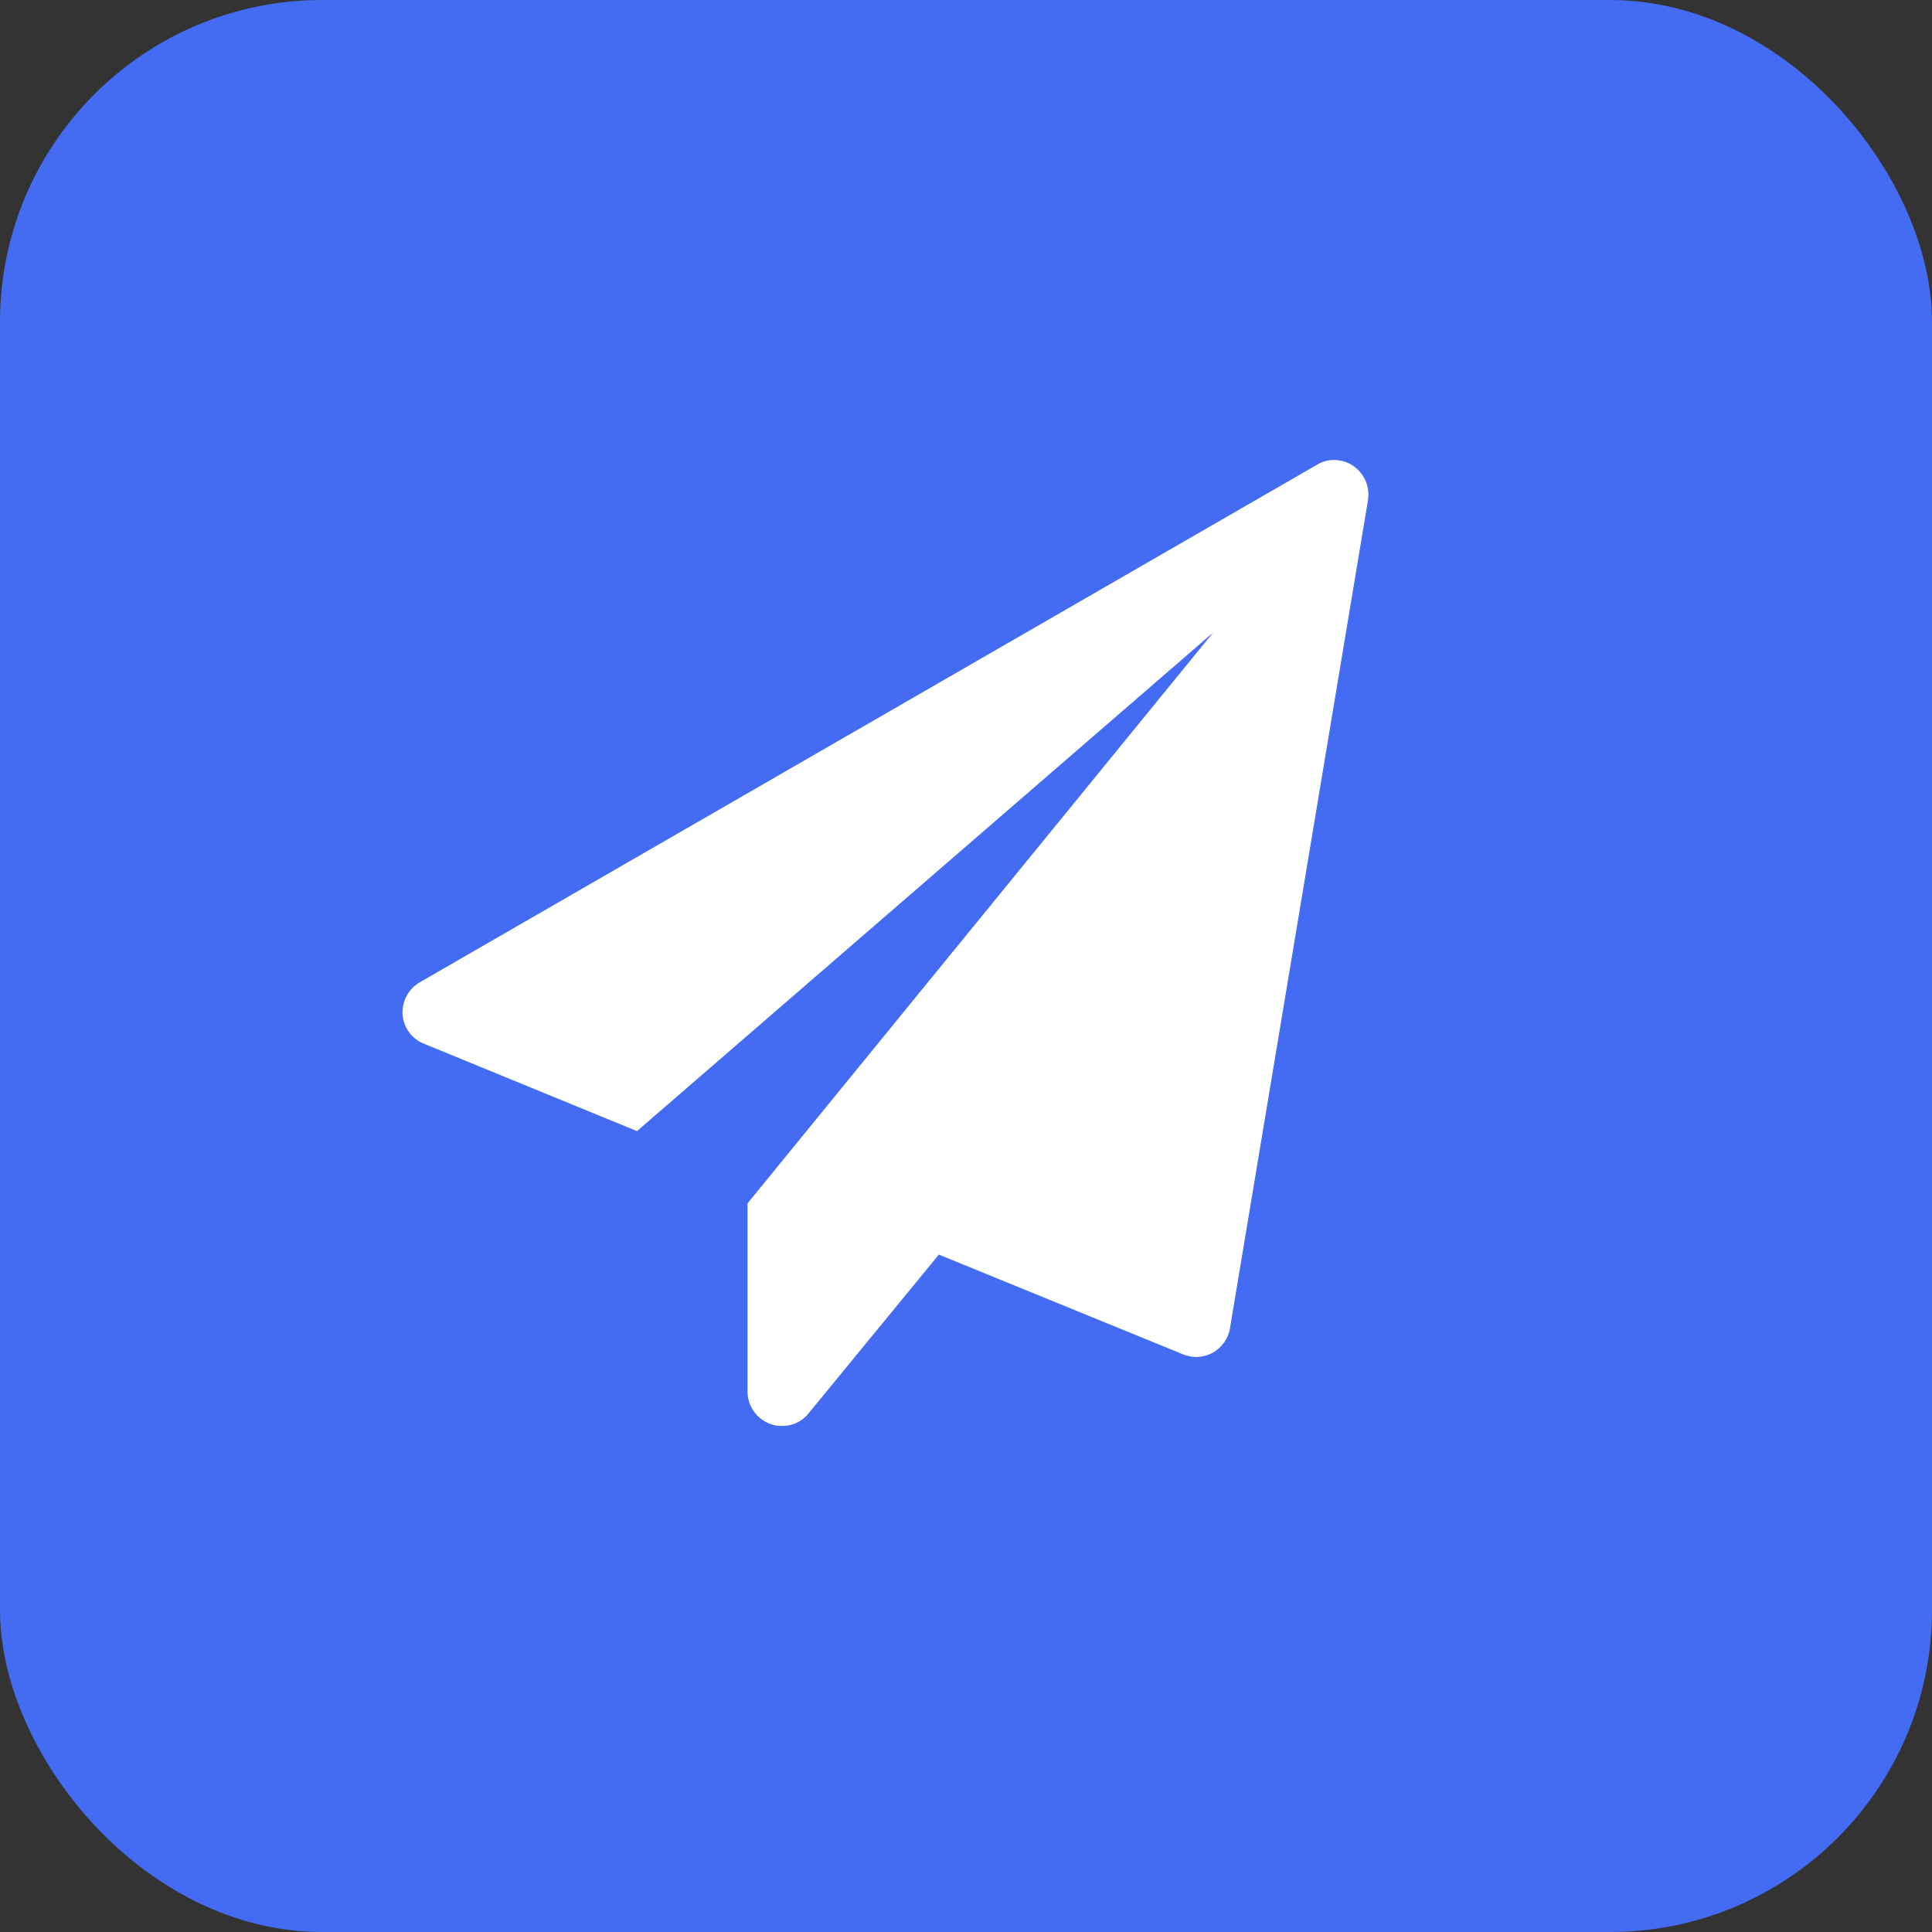 <svg width="24" height="24" viewBox="0 0 24 24" fill="none" xmlns="http://www.w3.org/2000/svg">
  <rect x="0" y="0" width="24" height="24" fill="#333333" stroke="none"/>
  <rect width="24" height="24" rx="4" fill="#436CF2"/>
  <path d="M16.812 5.788C16.745 5.741 16.659 5.714 16.571 5.714C16.498 5.714 16.424 5.734 16.357 5.775L5.214 12.203C5.074 12.284 4.993 12.438 5 12.598C5.013 12.766 5.114 12.906 5.268 12.966L7.913 14.051L15.071 7.857L9.286 14.949V17.286C9.286 17.466 9.4 17.627 9.567 17.688C9.614 17.708 9.667 17.714 9.714 17.714C9.842 17.714 9.962 17.661 10.042 17.56L11.663 15.585L14.696 16.824C14.75 16.844 14.804 16.857 14.857 16.857C14.931 16.857 15.005 16.837 15.065 16.804C15.179 16.737 15.259 16.63 15.279 16.502L16.993 6.217C17.02 6.049 16.953 5.888 16.812 5.788Z" fill="white"/>
</svg>
